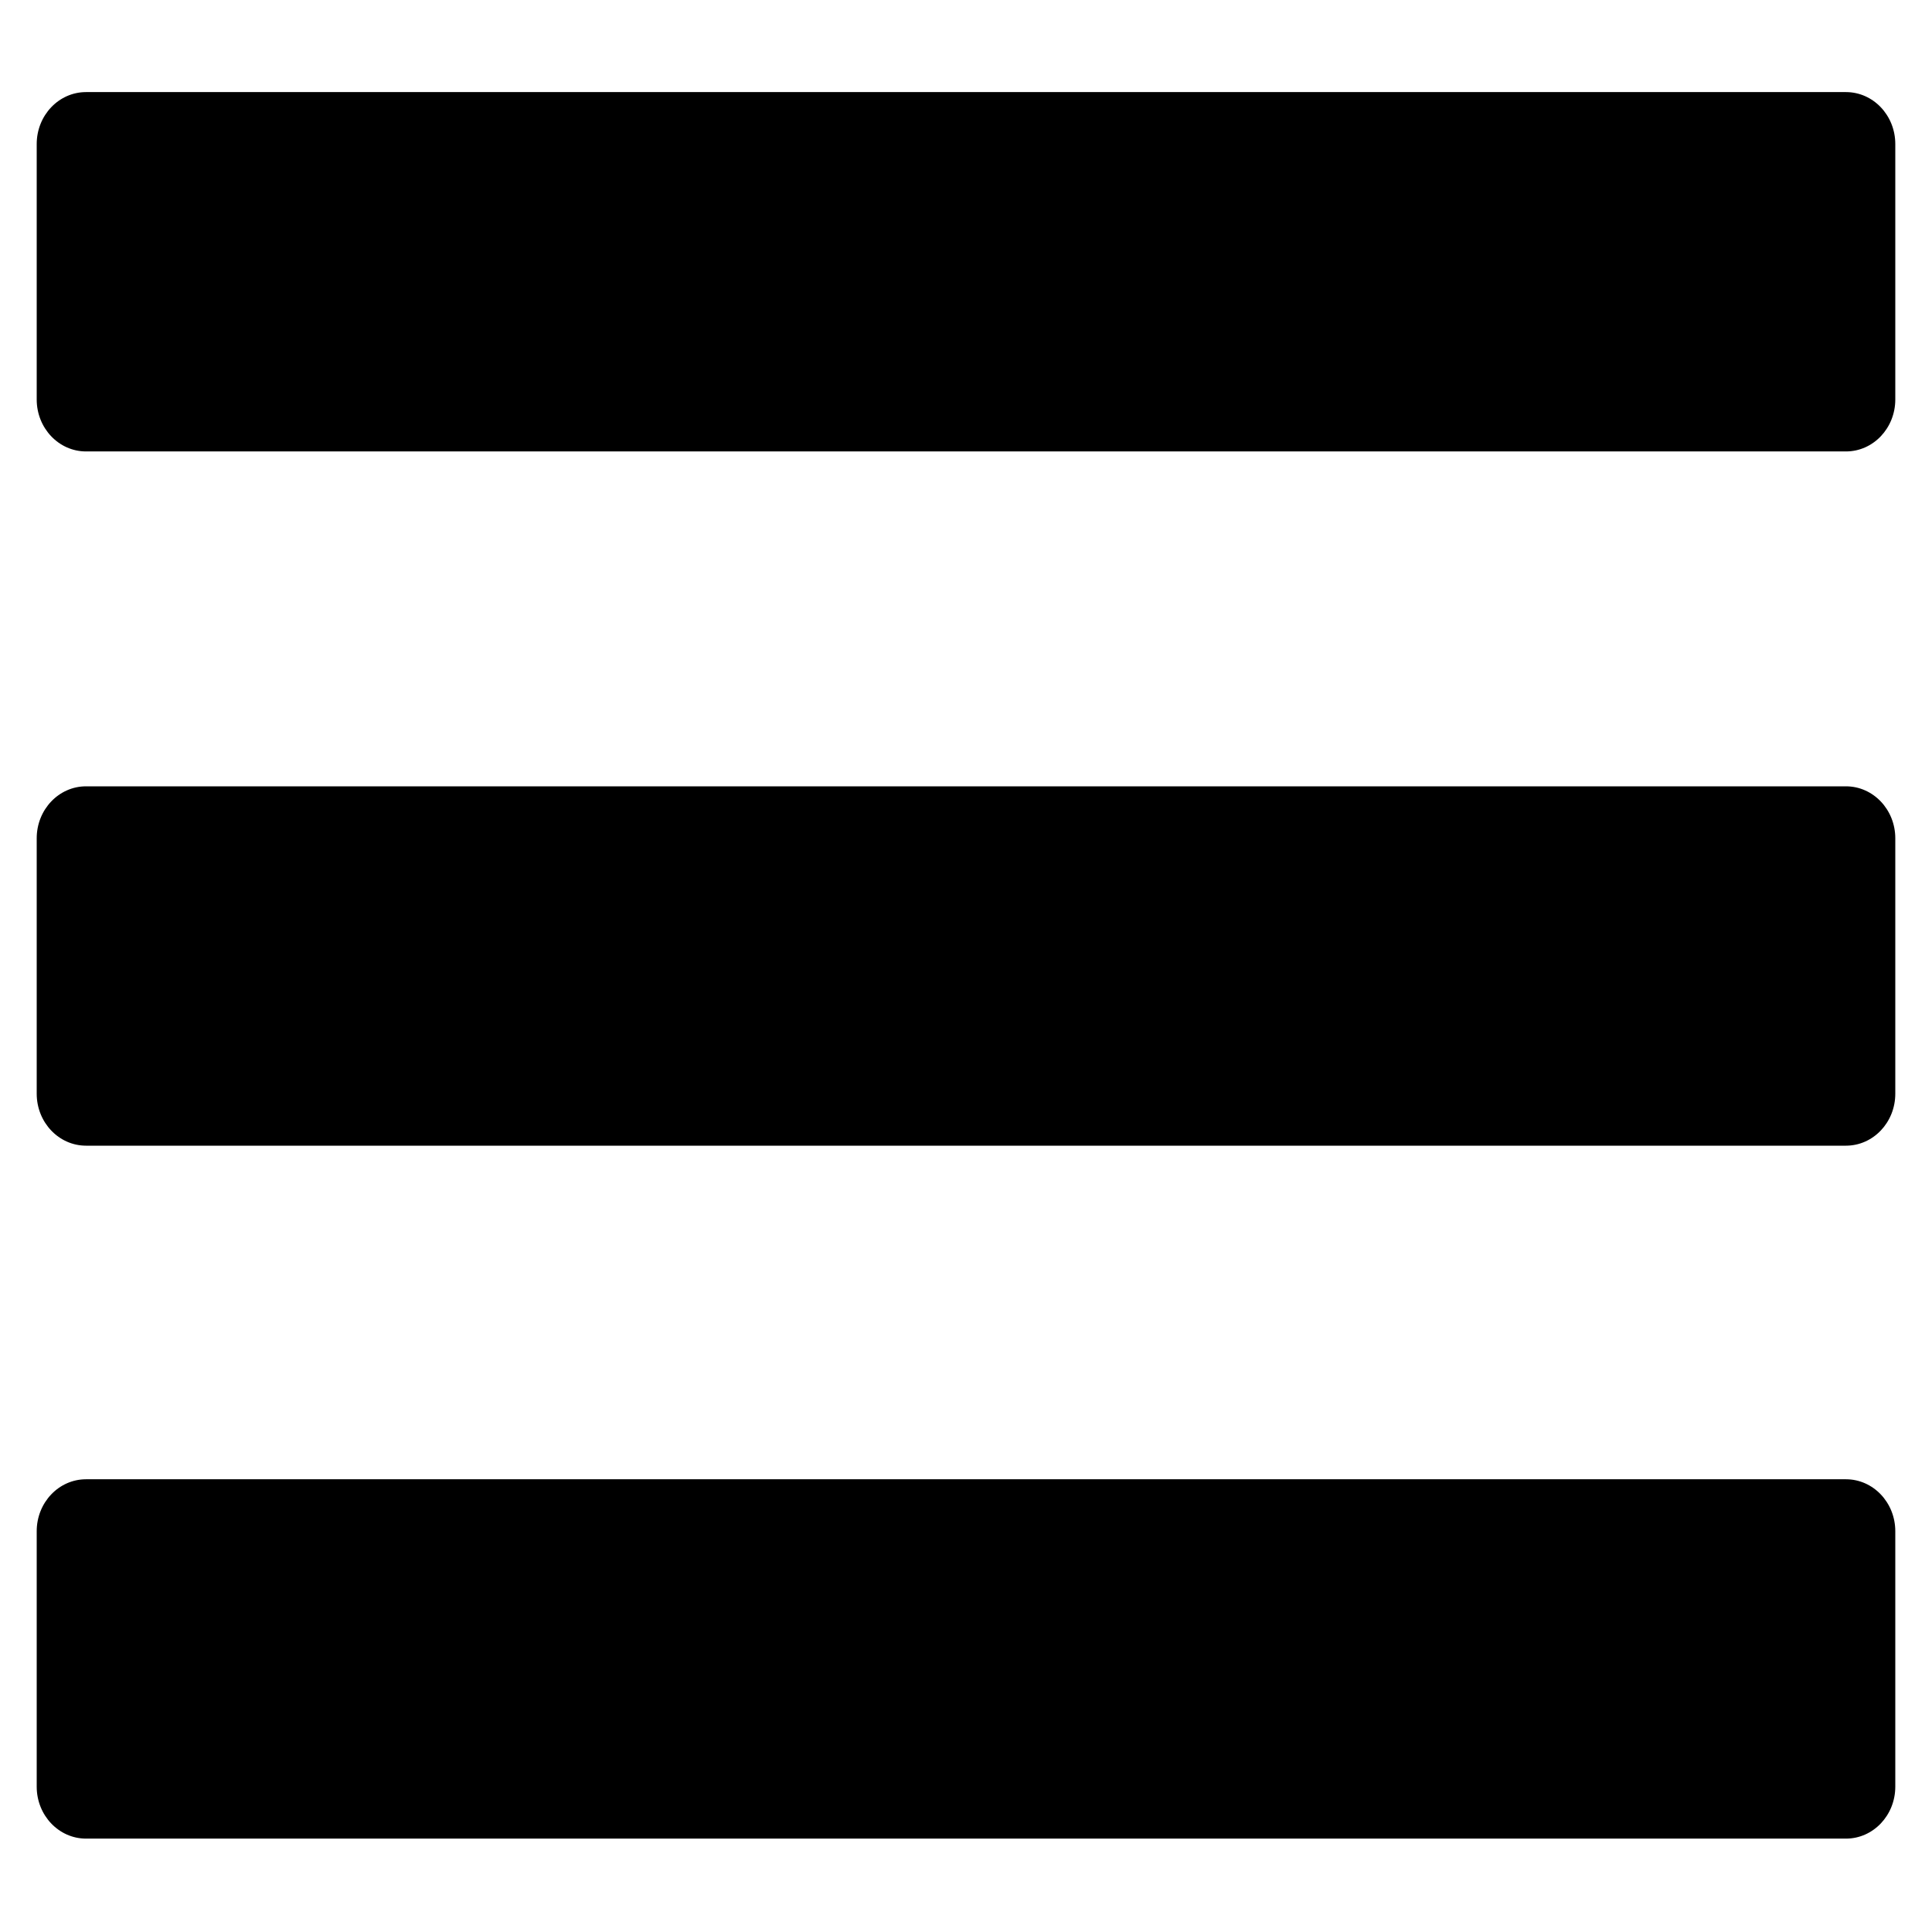 <?xml version="1.0"?>
<svg version="1.1" xmlns="http://www.w3.org/2000/svg" xmlns:xlink="http://www.w3.org/1999/xlink" width="500" height="500">
    <desc iVinci="yes" version="4.6" gridStep="20" showGrid="no" snapToGrid="no" codePlatform="0"/>
    <g id="Layer1" name="Layer 2" opacity="1">
        <g id="Shape1">
            <desc shapeID="1" type="0" basicInfo-basicType="2" basicInfo-roundedRectRadius="12" basicInfo-polygonSides="6" basicInfo-starPoints="5" bounding="rect(-226,-41.5,452,83)" text="" font-familyName="Helvetica" font-pixelSize="20" font-bold="0" font-underline="0" font-alignment="1" strokeStyle="0" markerStart="0" markerEnd="0" shadowEnabled="0" shadowOffsetX="0" shadowOffsetY="2" shadowBlur="4" shadowOpacity="160" blurEnabled="0" blurRadius="4" transform="matrix(1.064,0,0,1.12,250,250)" pers-center="0,0" pers-size="0,0" pers-start="0,0" pers-end="0,0" locked="0" mesh="" flag=""/>
            <path id="shapePath1" d="M9.5,216.946 C9.5,209.52 15.217,203.5 22.27,203.5 L477.73,203.5 C484.783,203.5 490.5,209.52 490.5,216.946 L490.5,283.054 C490.5,290.48 484.783,296.5 477.73,296.5 L22.27,296.5 C15.217,296.5 9.5,290.48 9.5,283.054 L9.5,216.946 Z" style="stroke:none;fill-rule:evenodd;fill:#000000;fill-opacity:1;"/>
        </g>
        <g id="Shape2">
            <desc shapeID="2" type="0" basicInfo-basicType="2" basicInfo-roundedRectRadius="12" basicInfo-polygonSides="6" basicInfo-starPoints="5" bounding="rect(-226,-41.5,452,83)" text="" font-familyName="Helvetica" font-pixelSize="20" font-bold="0" font-underline="0" font-alignment="1" strokeStyle="0" markerStart="0" markerEnd="0" shadowEnabled="0" shadowOffsetX="0" shadowOffsetY="2" shadowBlur="4" shadowOpacity="160" blurEnabled="0" blurRadius="4" transform="matrix(1.064,0,0,1.12,250,429.333)" pers-center="0,0" pers-size="0,0" pers-start="0,0" pers-end="0,0" locked="0" mesh="" flag=""/>
            <path id="shapePath2" d="M9.5,396.279 C9.5,388.853 15.217,382.833 22.27,382.833 L477.73,382.833 C484.783,382.833 490.5,388.853 490.5,396.279 L490.5,462.388 C490.5,469.813 484.783,475.833 477.73,475.833 L22.27,475.833 C15.217,475.833 9.5,469.813 9.5,462.388 L9.5,396.279 Z" style="stroke:none;fill-rule:evenodd;fill:#000000;fill-opacity:1;"/>
        </g>
        <g id="Shape3">
            <desc shapeID="3" type="0" basicInfo-basicType="2" basicInfo-roundedRectRadius="12" basicInfo-polygonSides="6" basicInfo-starPoints="5" bounding="rect(-226,-41.5,452,83)" text="" font-familyName="Helvetica" font-pixelSize="20" font-bold="0" font-underline="0" font-alignment="1" strokeStyle="0" markerStart="0" markerEnd="0" shadowEnabled="0" shadowOffsetX="0" shadowOffsetY="2" shadowBlur="4" shadowOpacity="160" blurEnabled="0" blurRadius="4" transform="matrix(1.064,0,0,1.12,250,70.333)" pers-center="0,0" pers-size="0,0" pers-start="0,0" pers-end="0,0" locked="0" mesh="" flag=""/>
            <path id="shapePath3" d="M9.5,37.279 C9.5,29.853 15.217,23.833 22.27,23.833 L477.73,23.833 C484.783,23.833 490.5,29.853 490.5,37.279 L490.5,103.388 C490.5,110.813 484.783,116.833 477.73,116.833 L22.27,116.833 C15.217,116.833 9.5,110.813 9.5,103.388 L9.5,37.279 Z" style="stroke:none;fill-rule:evenodd;fill:#000000;fill-opacity:1;"/>
        </g>
    </g>
</svg>
